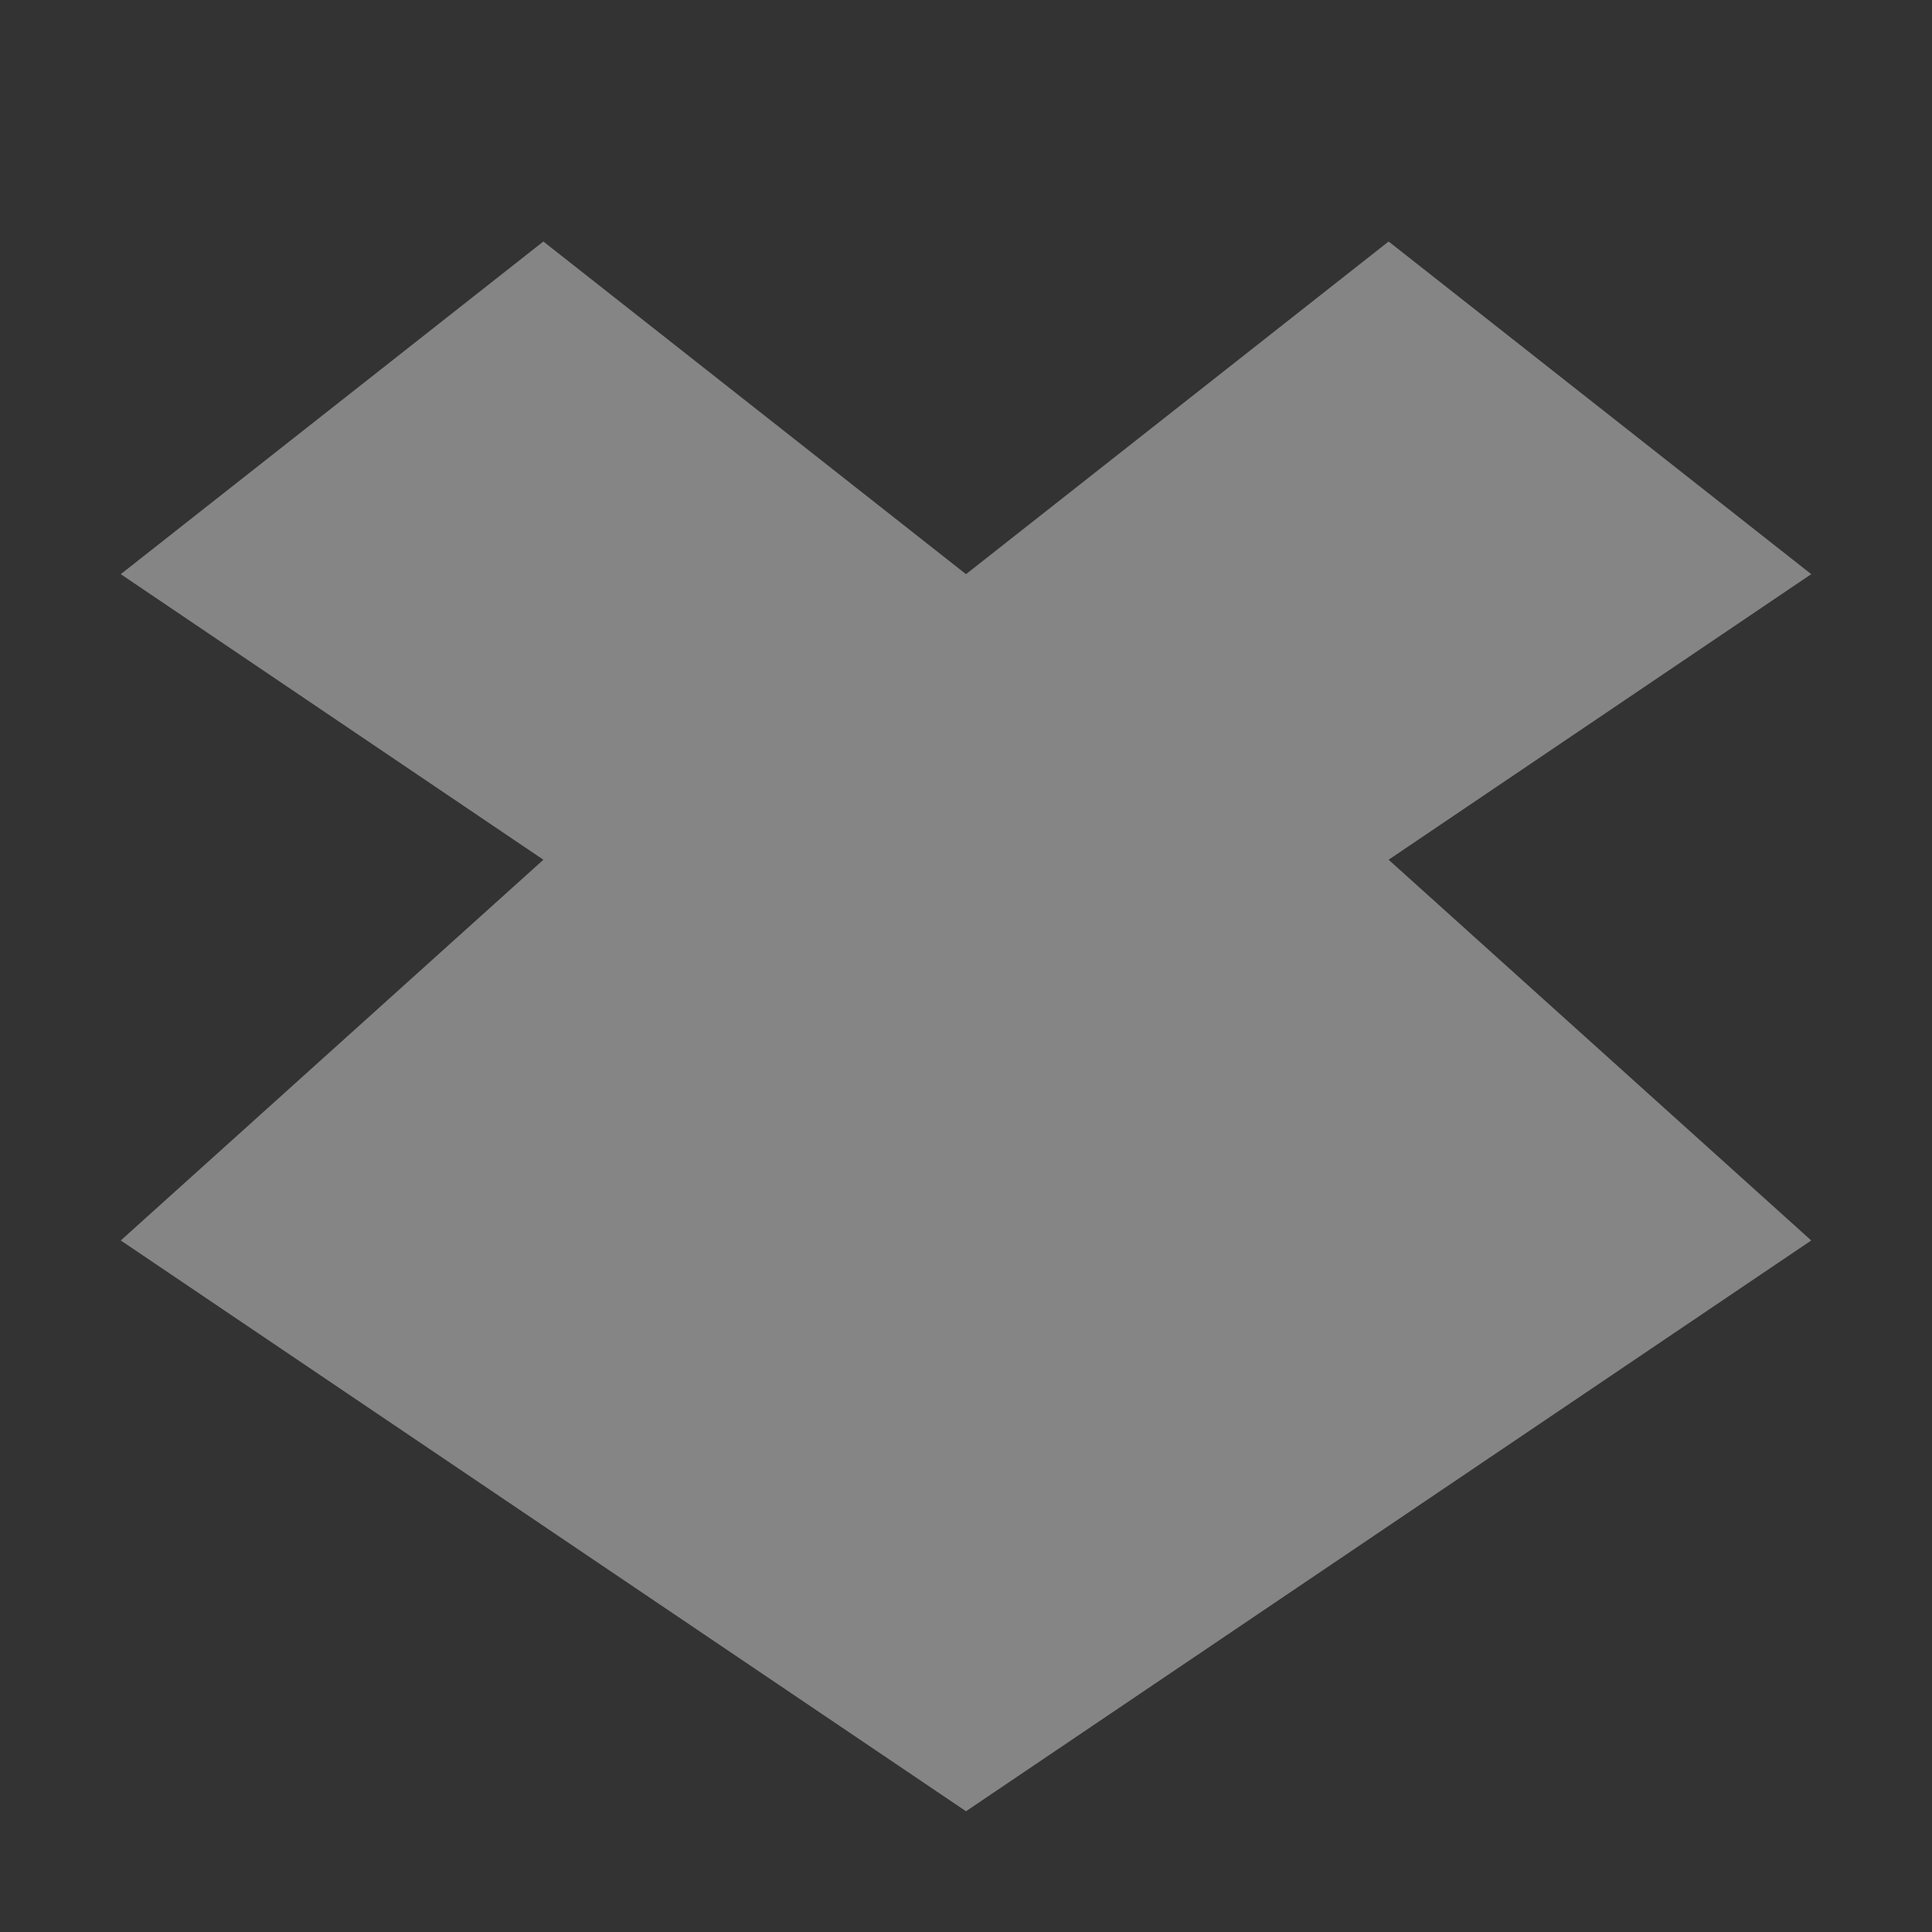 <?xml version="1.0" encoding="UTF-8"?>
<svg width="16" height="16" version="1.1" xmlns="http://www.w3.org/2000/svg">
 <rect width="100%" height="100%" fill="#333333" stroke="none"/>
 <path d="m4.5 2-3.5 2.755 3.5 2.365-3.5 3.153 7 4.727 7-4.727-3.5-3.153 3.5-2.365-3.5-2.755-3.5 2.755z" fill="#fff" opacity=".4"/>
</svg>
